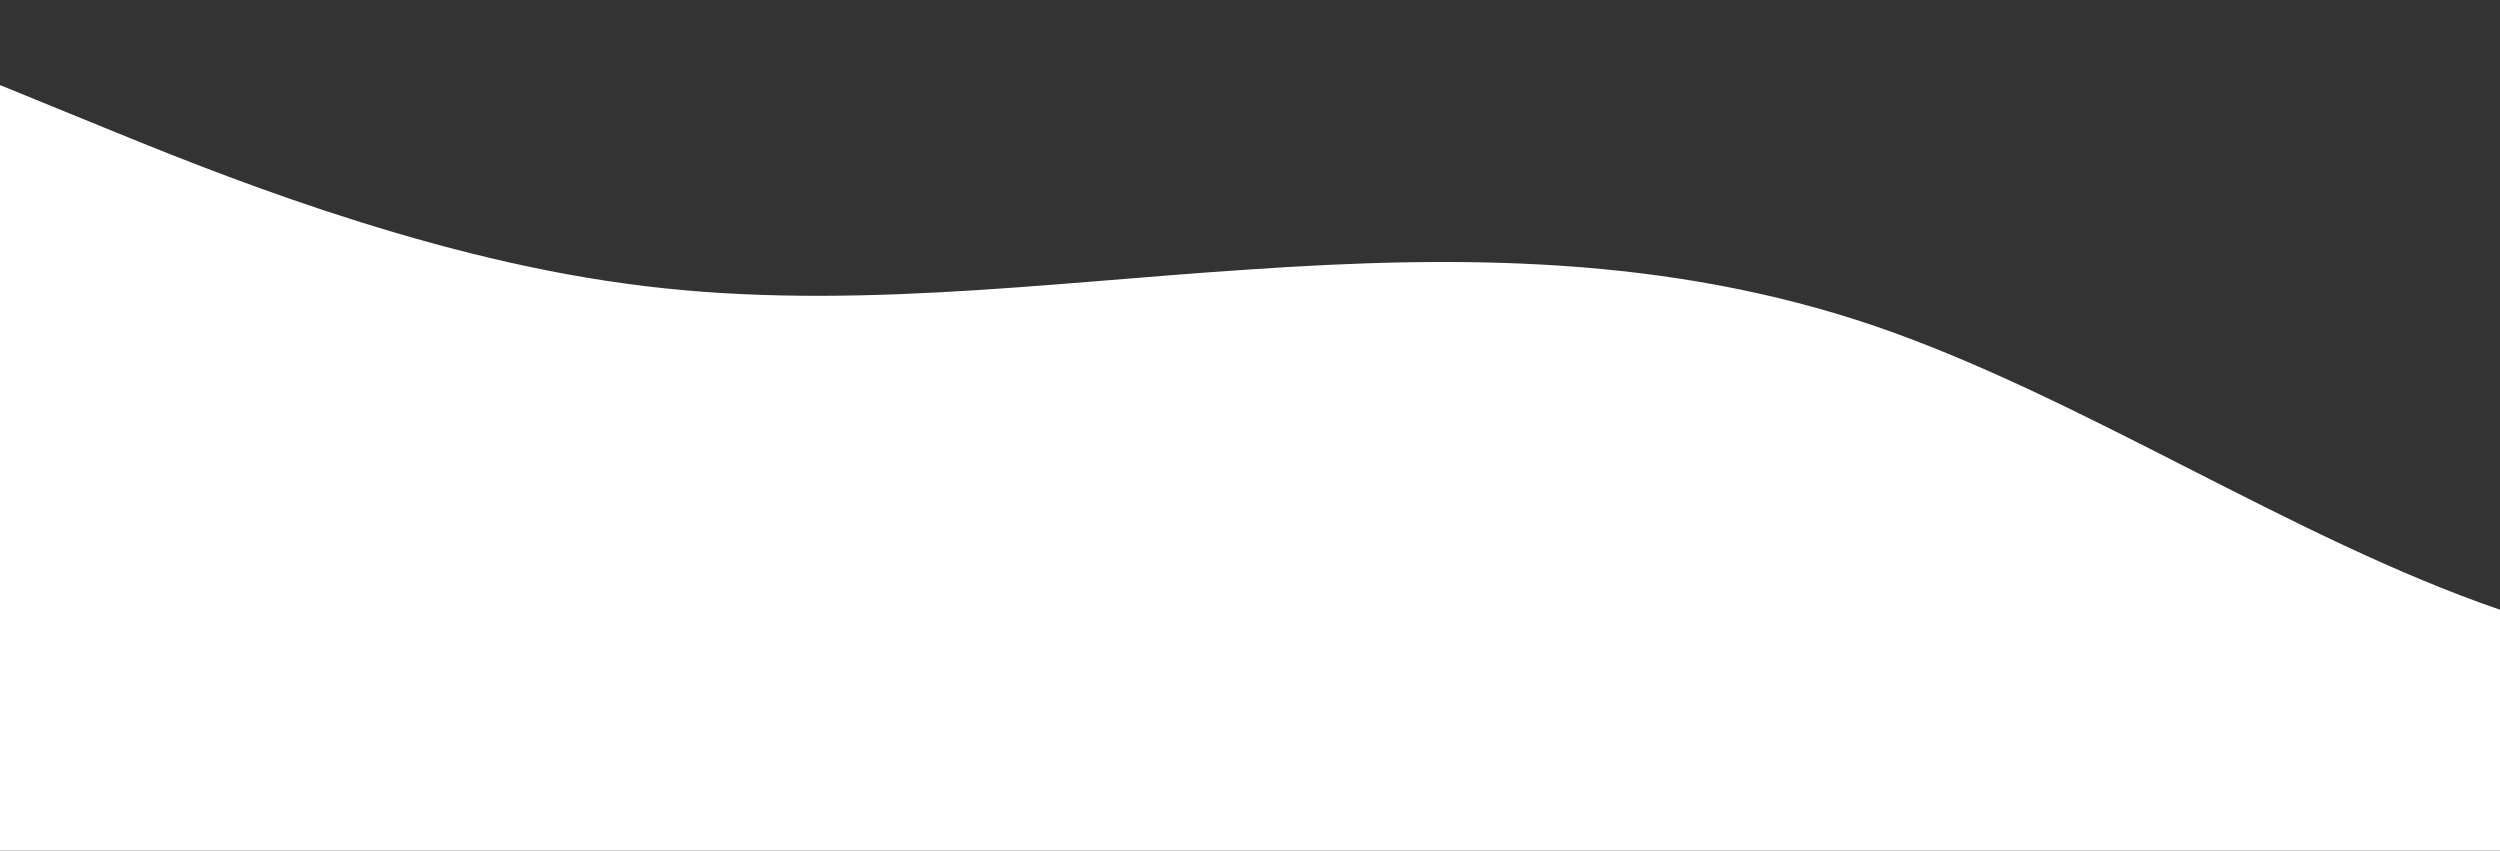 <?xml version="1.0" standalone="no"?>
<svg xmlns:xlink="http://www.w3.org/1999/xlink" id="wave" style="transform:rotate(0deg); transition: 0.3s" viewBox="0 0 1440 490" version="1.1" xmlns="http://www.w3.org/2000/svg"><rect x="0" y="0" width="1440" height="490" fill="#333333" stroke="none"/><defs><linearGradient id="sw-gradient-0" x1="0" x2="0" y1="1" y2="0"><stop stop-color="rgba(255, 255, 255, 1)" offset="0%"/><stop stop-color="rgba(255, 255, 255, 1)" offset="100%"/></linearGradient></defs><path style="transform:translate(0, 0px); opacity:1" fill="url(#sw-gradient-0)" d="M0,49L60,73.5C120,98,240,147,360,163.3C480,180,600,163,720,155.2C840,147,960,147,1080,187.8C1200,229,1320,310,1440,351.2C1560,392,1680,392,1800,359.3C1920,327,2040,261,2160,220.5C2280,180,2400,163,2520,155.2C2640,147,2760,147,2880,171.5C3000,196,3120,245,3240,261.3C3360,278,3480,261,3600,277.7C3720,294,3840,343,3960,326.7C4080,310,4200,229,4320,228.7C4440,229,4560,310,4680,310.3C4800,310,4920,229,5040,171.5C5160,114,5280,82,5400,65.3C5520,49,5640,49,5760,40.8C5880,33,6000,16,6120,65.3C6240,114,6360,229,6480,245C6600,261,6720,180,6840,171.5C6960,163,7080,229,7200,277.7C7320,327,7440,359,7560,375.7C7680,392,7800,392,7920,343C8040,294,8160,196,8280,138.8C8400,82,8520,65,8580,57.2L8640,49L8640,490L8580,490C8520,490,8400,490,8280,490C8160,490,8040,490,7920,490C7800,490,7680,490,7560,490C7440,490,7320,490,7200,490C7080,490,6960,490,6840,490C6720,490,6600,490,6480,490C6360,490,6240,490,6120,490C6000,490,5880,490,5760,490C5640,490,5520,490,5400,490C5280,490,5160,490,5040,490C4920,490,4800,490,4680,490C4560,490,4440,490,4320,490C4200,490,4080,490,3960,490C3840,490,3720,490,3600,490C3480,490,3360,490,3240,490C3120,490,3000,490,2880,490C2760,490,2640,490,2520,490C2400,490,2280,490,2160,490C2040,490,1920,490,1800,490C1680,490,1560,490,1440,490C1320,490,1200,490,1080,490C960,490,840,490,720,490C600,490,480,490,360,490C240,490,120,490,60,490L0,490Z"/></svg>